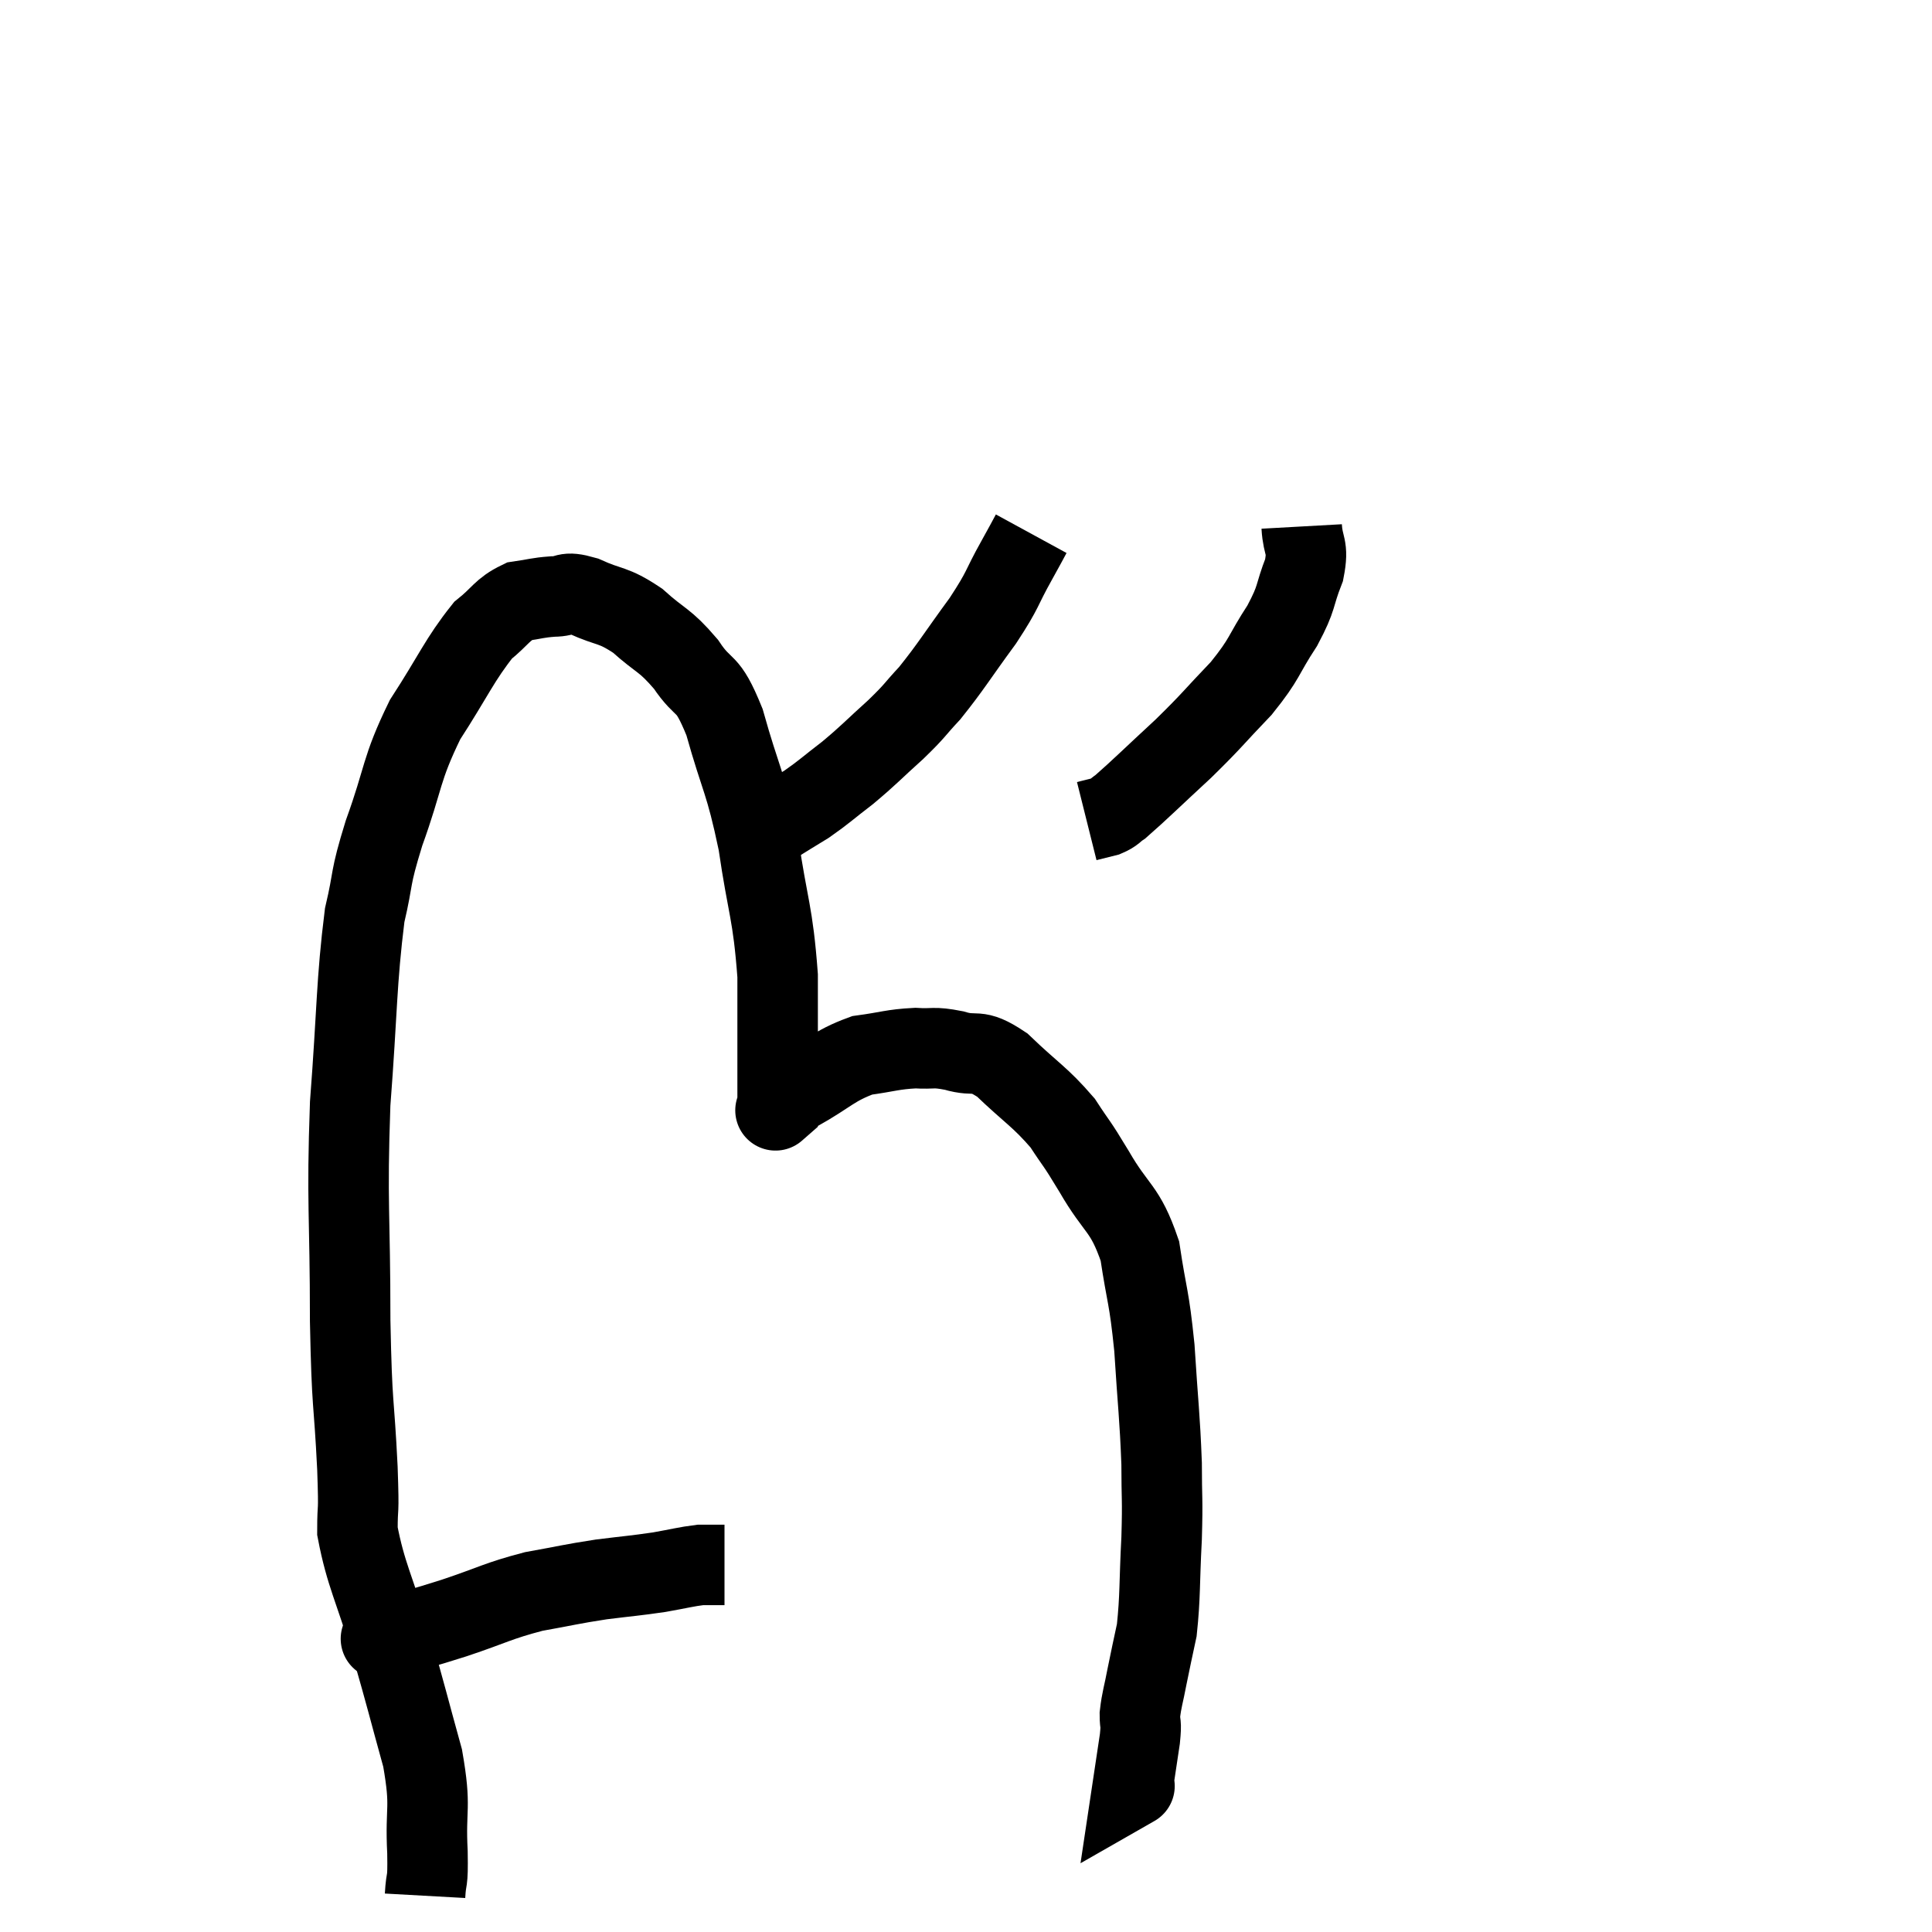 <svg width="48" height="48" viewBox="0 0 48 48" xmlns="http://www.w3.org/2000/svg"><path d="M 9.6 40.62 C 9.63 40.65, 9.24 40.785, 9.66 40.68 C 10.47 40.44, 10.38 40.485, 11.28 40.2 C 12.27 39.87, 12.345 39.78, 13.26 39.54 C 14.1 39.39, 14.16 39.36, 14.94 39.24 C 15.66 39.15, 15.765 39.15, 16.38 39.06 C 16.89 38.97, 17.04 38.925, 17.4 38.88 C 17.61 38.88, 17.67 38.88, 17.82 38.88 C 17.91 38.88, 17.955 38.88, 18 38.88 L 18 38.88" fill="none" stroke="black" stroke-width="2"></path><path d="M 10.56 47.1 C 10.59 46.56, 10.635 46.875, 10.62 46.02 C 10.56 44.85, 10.725 44.97, 10.5 43.68 C 10.11 42.27, 10.125 42.27, 9.72 40.86 C 9.3 39.45, 9.09 39.135, 8.88 38.04 C 8.88 37.26, 8.925 37.785, 8.88 36.48 C 8.79 34.65, 8.745 35.085, 8.7 32.82 C 8.7 30.12, 8.61 29.94, 8.7 27.42 C 8.88 25.08, 8.85 24.42, 9.06 22.74 C 9.3 21.72, 9.165 21.915, 9.54 20.7 C 10.05 19.29, 9.945 19.14, 10.56 17.88 C 11.28 16.77, 11.415 16.395, 12 15.66 C 12.45 15.3, 12.465 15.15, 12.9 14.94 C 13.32 14.88, 13.335 14.85, 13.74 14.82 C 14.13 14.82, 13.995 14.67, 14.52 14.82 C 15.18 15.12, 15.21 15, 15.84 15.42 C 16.44 15.96, 16.5 15.87, 17.04 16.5 C 17.52 17.22, 17.55 16.83, 18 17.94 C 18.42 19.44, 18.51 19.365, 18.84 20.94 C 19.08 22.59, 19.2 22.635, 19.32 24.24 C 19.32 25.8, 19.32 26.535, 19.32 27.36 C 19.32 27.45, 19.32 27.495, 19.32 27.54 C 19.32 27.54, 19.32 27.54, 19.32 27.54 C 19.32 27.54, 19.2 27.645, 19.32 27.54 C 19.56 27.33, 19.275 27.45, 19.8 27.12 C 20.61 26.67, 20.685 26.49, 21.42 26.22 C 22.08 26.13, 22.17 26.07, 22.74 26.04 C 23.22 26.07, 23.16 25.995, 23.7 26.1 C 24.3 26.28, 24.225 26.01, 24.9 26.46 C 25.65 27.18, 25.83 27.24, 26.4 27.9 C 26.79 28.5, 26.7 28.305, 27.18 29.1 C 27.75 30.09, 27.945 29.985, 28.32 31.08 C 28.5 32.28, 28.545 32.16, 28.68 33.48 C 28.77 34.92, 28.815 35.175, 28.86 36.36 C 28.86 37.29, 28.89 37.185, 28.86 38.22 C 28.8 39.36, 28.83 39.645, 28.74 40.5 C 28.62 41.07, 28.605 41.115, 28.5 41.64 C 28.41 42.12, 28.365 42.21, 28.32 42.6 C 28.32 42.9, 28.365 42.75, 28.32 43.2 C 28.23 43.8, 28.185 44.1, 28.14 44.4 C 28.14 44.4, 28.245 44.34, 28.14 44.4 L 27.72 44.64" fill="none" stroke="black" stroke-width="2"></path><path d="M 25.62 13.26 C 25.44 13.59, 25.56 13.38, 25.26 13.92 C 24.84 14.67, 24.96 14.595, 24.42 15.42 C 23.76 16.32, 23.64 16.545, 23.1 17.22 C 22.68 17.67, 22.77 17.625, 22.26 18.12 C 21.66 18.66, 21.615 18.735, 21.06 19.2 C 20.55 19.59, 20.49 19.665, 20.04 19.98 C 19.65 20.22, 19.545 20.28, 19.26 20.46 C 19.08 20.58, 19.035 20.61, 18.9 20.7 L 18.72 20.82" fill="none" stroke="black" stroke-width="2"></path><path d="M 32.34 13.08 C 32.37 13.62, 32.52 13.545, 32.4 14.16 C 32.13 14.85, 32.25 14.805, 31.86 15.54 C 31.35 16.32, 31.455 16.335, 30.84 17.1 C 30.12 17.85, 30.15 17.865, 29.4 18.6 C 28.62 19.32, 28.32 19.62, 27.84 20.04 C 27.66 20.16, 27.69 20.19, 27.48 20.28 L 27 20.4" fill="none" stroke="black" stroke-width="2"></path></svg>